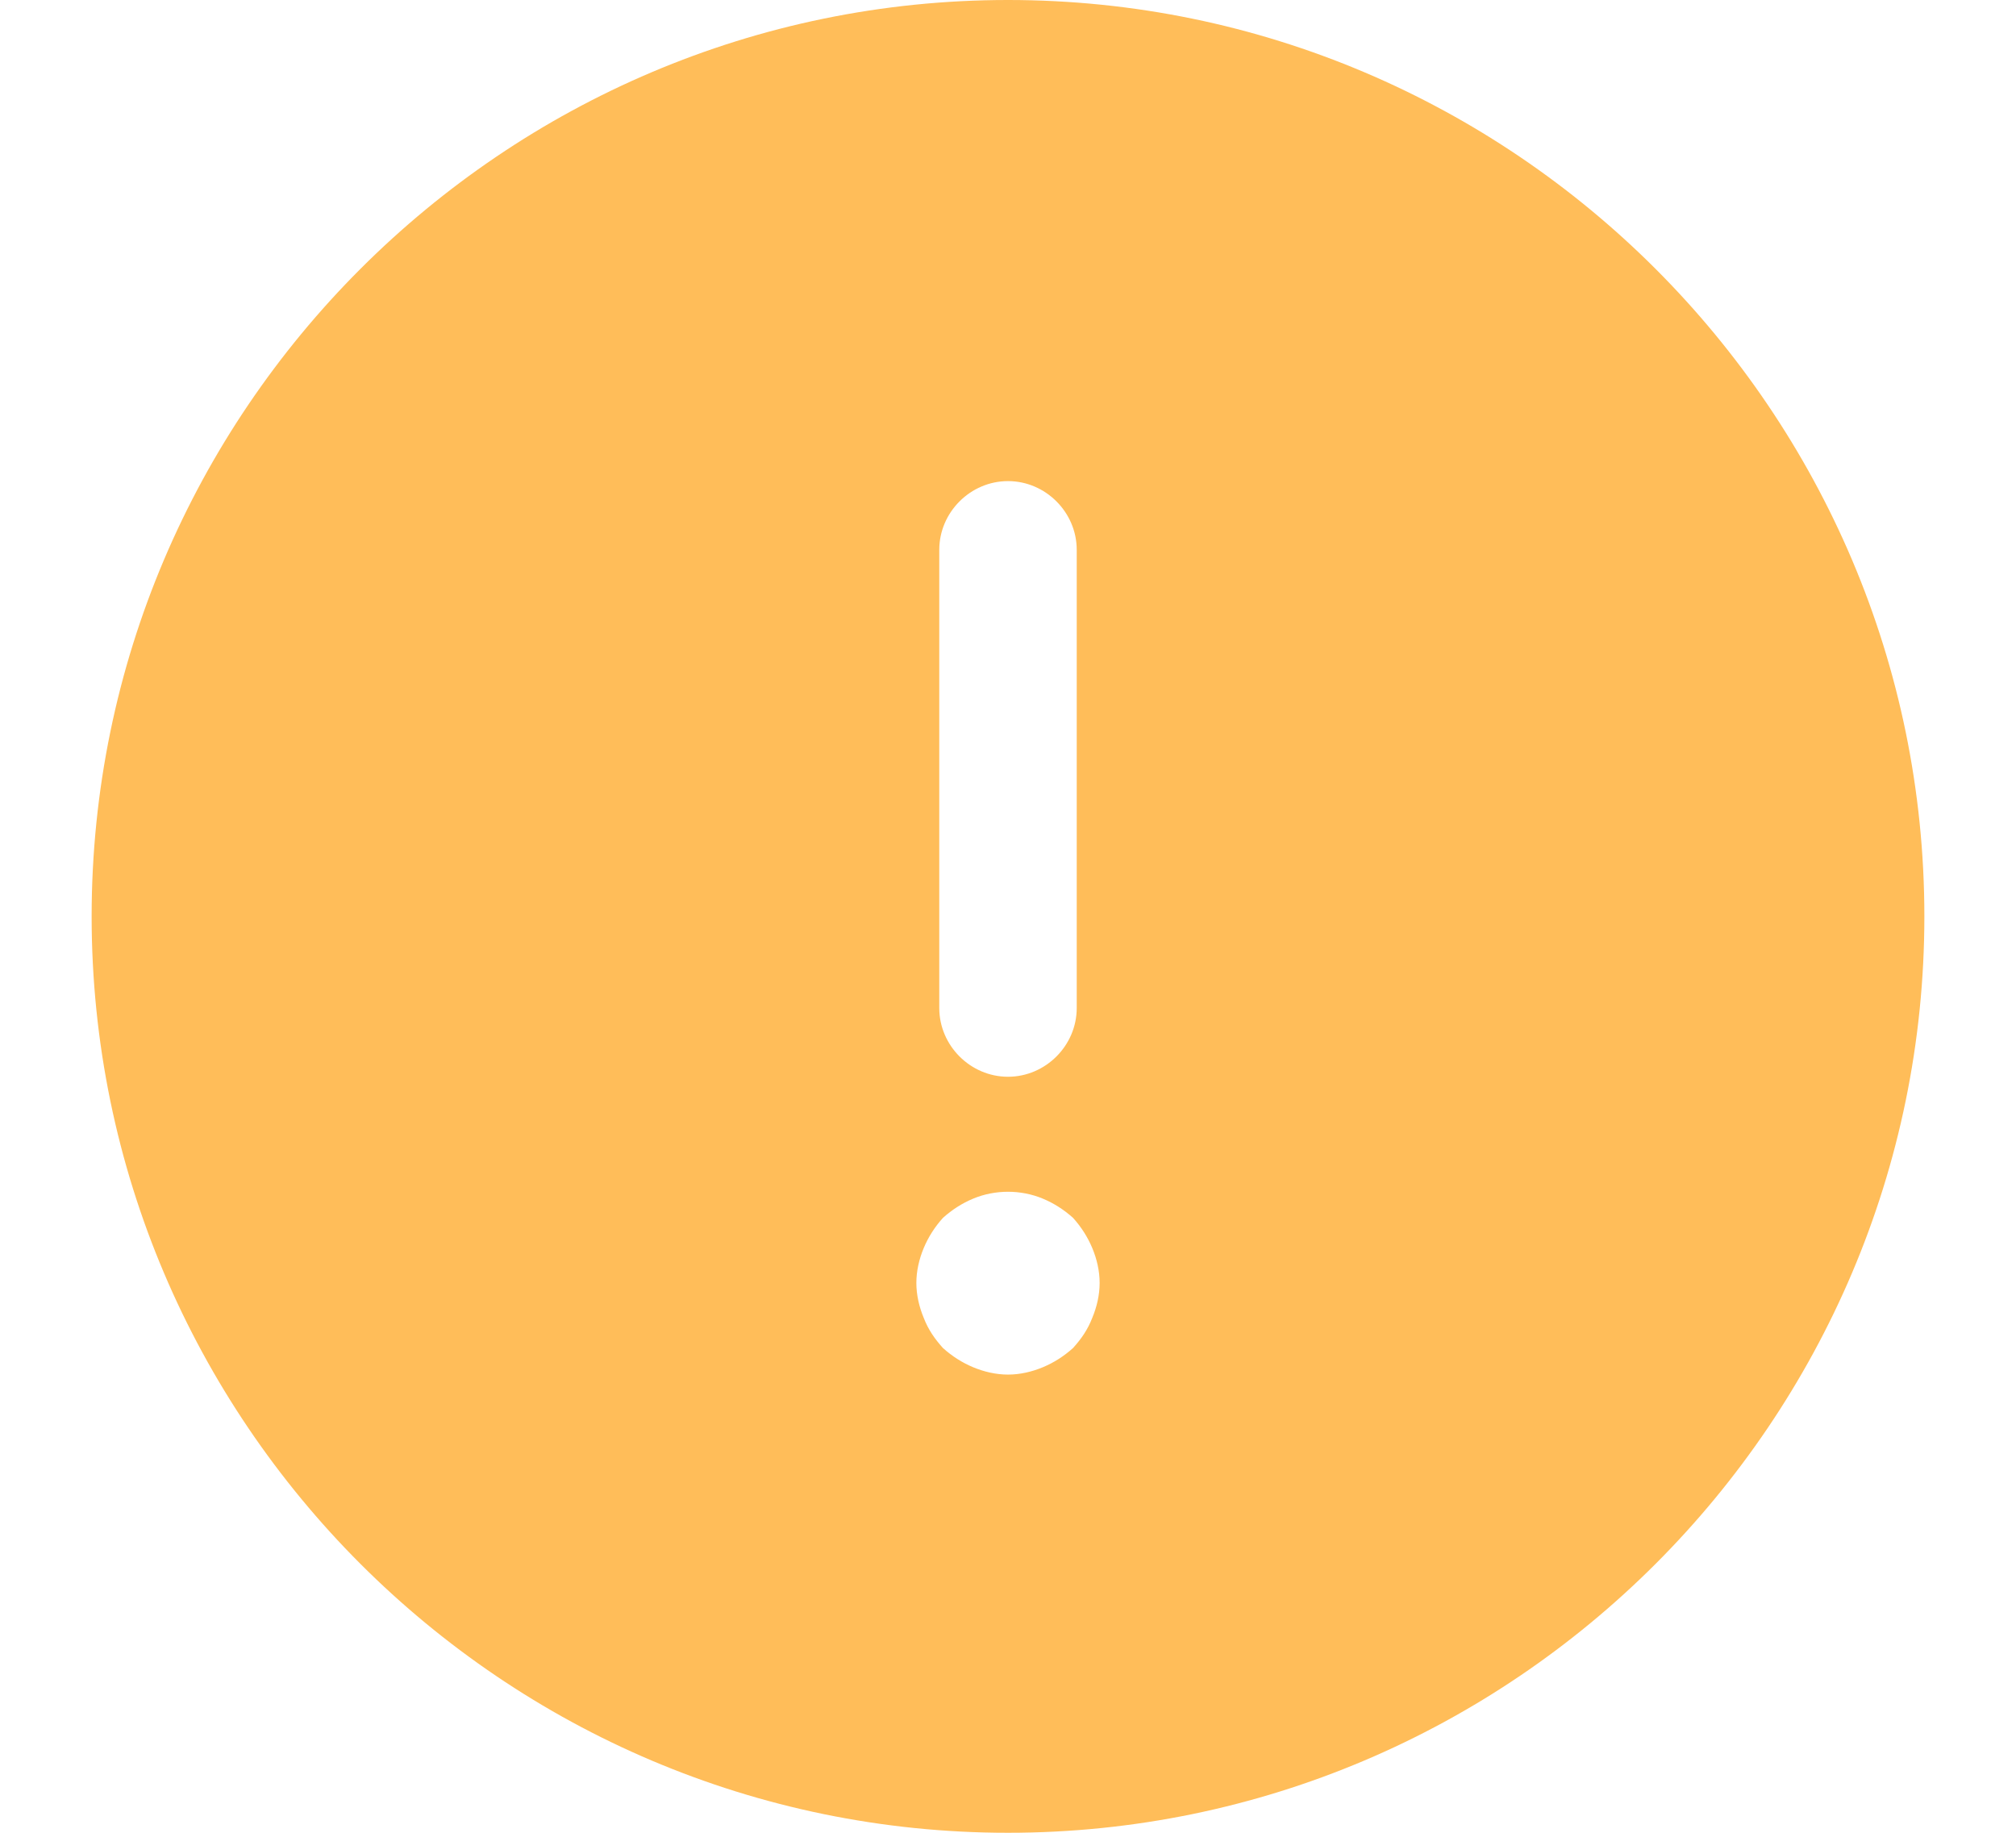 <svg width="11" height="10" viewBox="0 0 11 10" fill="none" xmlns="http://www.w3.org/2000/svg">
<path d="M5.5 0C2.745 0 0.5 2.245 0.5 5C0.5 7.755 2.745 10 5.5 10C8.255 10 10.5 7.755 10.5 5C10.5 2.245 8.255 0 5.5 0ZM5.125 3C5.125 2.795 5.295 2.625 5.5 2.625C5.705 2.625 5.875 2.795 5.875 3V5.5C5.875 5.705 5.705 5.875 5.5 5.875C5.295 5.875 5.125 5.705 5.125 5.5V3ZM5.96 7.19C5.935 7.255 5.9 7.305 5.855 7.355C5.805 7.4 5.75 7.435 5.69 7.46C5.63 7.485 5.565 7.5 5.5 7.5C5.435 7.5 5.37 7.485 5.31 7.46C5.25 7.435 5.195 7.4 5.145 7.355C5.1 7.305 5.065 7.255 5.04 7.19C5.015 7.13 5 7.065 5 7C5 6.935 5.015 6.87 5.04 6.81C5.065 6.75 5.1 6.695 5.145 6.645C5.195 6.6 5.25 6.565 5.31 6.54C5.43 6.49 5.57 6.49 5.69 6.54C5.75 6.565 5.805 6.6 5.855 6.645C5.9 6.695 5.935 6.75 5.96 6.81C5.985 6.87 6 6.935 6 7C6 7.065 5.985 7.13 5.96 7.19Z" fill="#FFBD59"/>
</svg>
